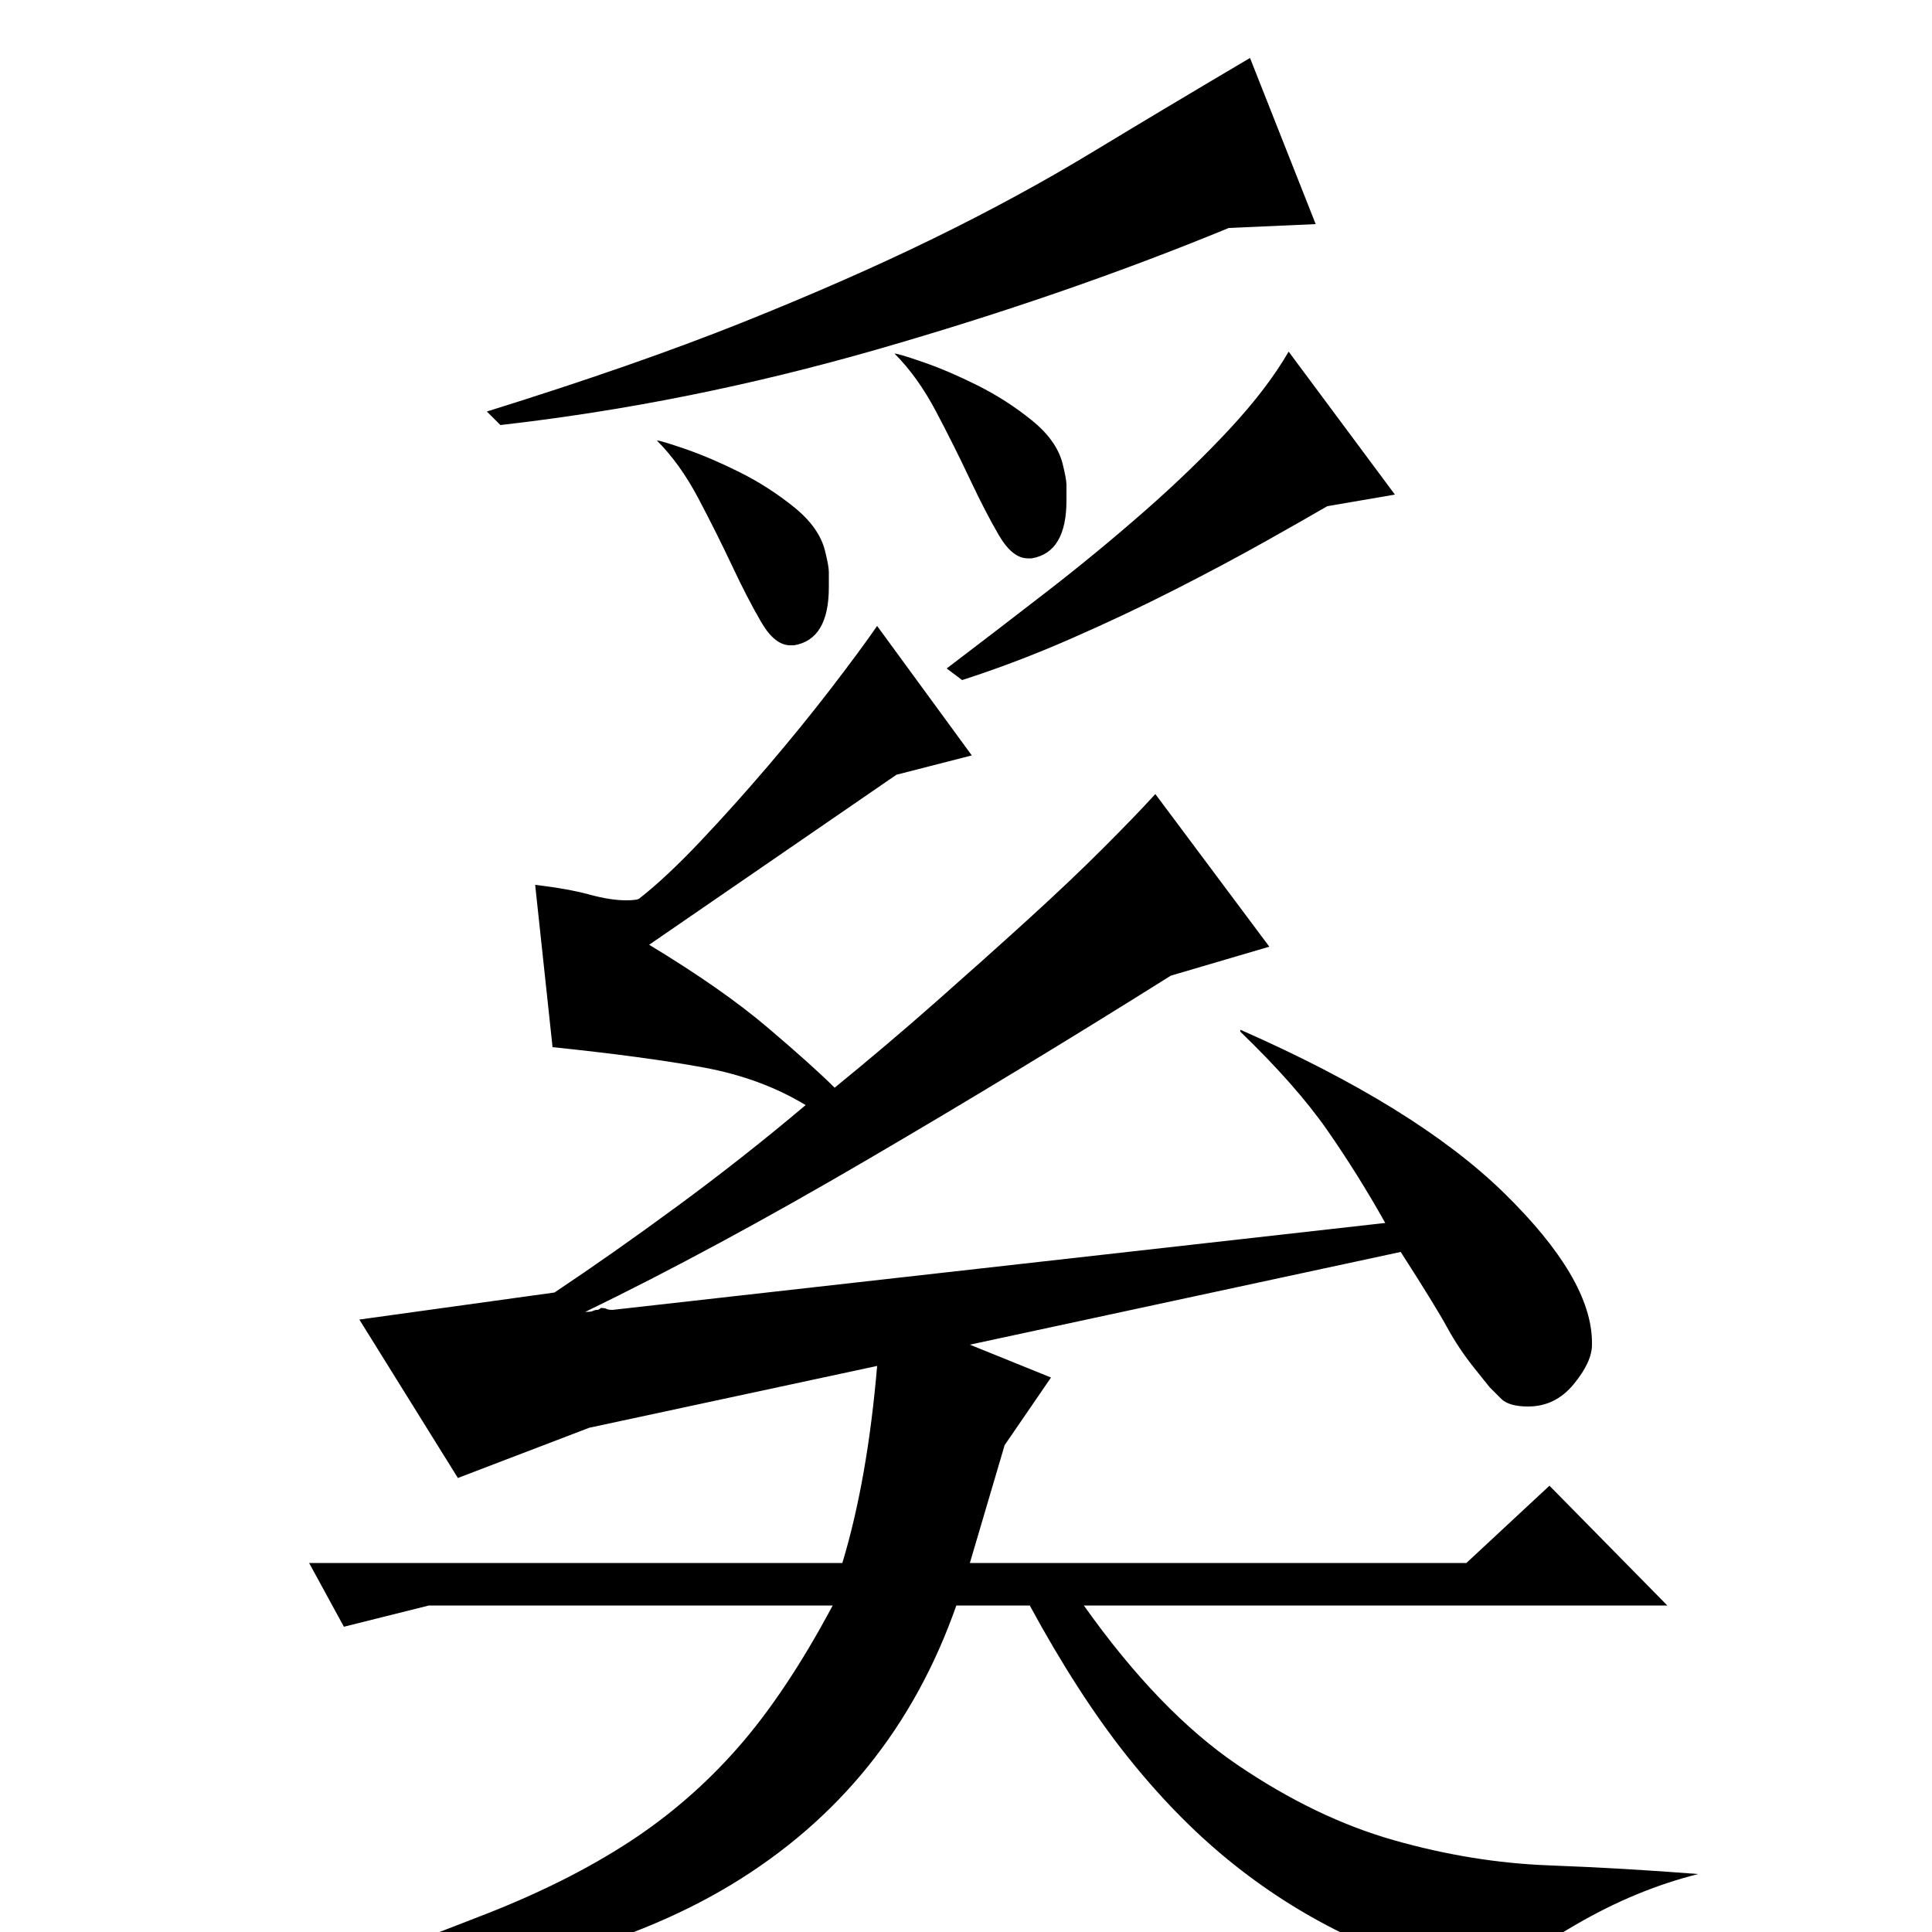 <?xml version="1.0" standalone="no"?>
<!DOCTYPE svg PUBLIC "-//W3C//DTD SVG 1.1//EN" "http://www.w3.org/Graphics/SVG/1.1/DTD/svg11.dtd" >
<svg xmlns="http://www.w3.org/2000/svg" xmlns:xlink="http://www.w3.org/1999/xlink" version="1.1" viewBox="0 -200 1000 1000">
  <g transform="matrix(1 0 0 -1 0 800)">
   <path fill="currentColor"
d="M764 -30q-38 14 -69.5 29.5t-59 38t-52.5 54t-50 77.5h-38q-33 -94 -116.5 -144.5t-225.5 -57.5l-1 5q58 21 100 37.5t73.5 37t56.5 49t49 73.5h-209l-44 -11l-18 33h276q13 43 18 102l-149 -32l-68 -26l-51 82l101 14q30 20 64 45t66 52q-23 14 -53 19.5t-78 10.5l-9 84
q17 -2 28 -5t19 -3q6 0 7 1q14 11 31.5 29.5t35 39t32.5 40t24 32.5l49 -67l-39 -10l-128 -88q38 -23 61.5 -43t34.5 -31q27 22 52.5 44.5t47.5 42.5t39 37t27 28l59 -79l-51 -15q-78 -49 -157.5 -95.5t-145.5 -78.5h1q2 0 3 0.5t2 0.5t2 1q2 0 3 -0.5t3 -0.5l400 45
q-14 25 -30 48t-45 51v1q91 -40 136.5 -84.5t45.5 -77.5v-1q0 -9 -9.5 -20.5t-23.5 -11.5q-10 0 -14 4l-6 6t-8 10t-14 21t-24 39l-223 -48l42 -17l-24 -35l-18 -61h257l43 40l61 -62h-302q39 -55 79.5 -82.5t81 -39t80 -13t77.5 -4.5q-32 -8 -63 -26t-52 -34zM636 882
q-85 -35 -182.5 -63t-194.5 -39l-7 7q77 24 132 46t99 43.5t82 44.5t82 49l34 -86zM687 738q-12 -7 -32.5 -18.5t-46 -24.5t-54 -25.5t-56.5 -21.5l-8 6q25 19 51.5 39.5t51 42t44 42.5t30.5 40l55 -74zM340 772q2 0 15 -4.5t28 -12t28 -18t16 -22.5q2 -8 2 -11v-8
q0 -27 -18 -30h-2q-8 0 -15 12t-15 29t-17.5 35t-21.5 30zM463 817q2 0 15 -4.5t28 -12t28 -18t16 -22.5q2 -8 2 -11v-8q0 -27 -18 -30h-2q-8 0 -15 12t-15 29t-17.5 35t-21.5 30z" />
  </g>

</svg>
